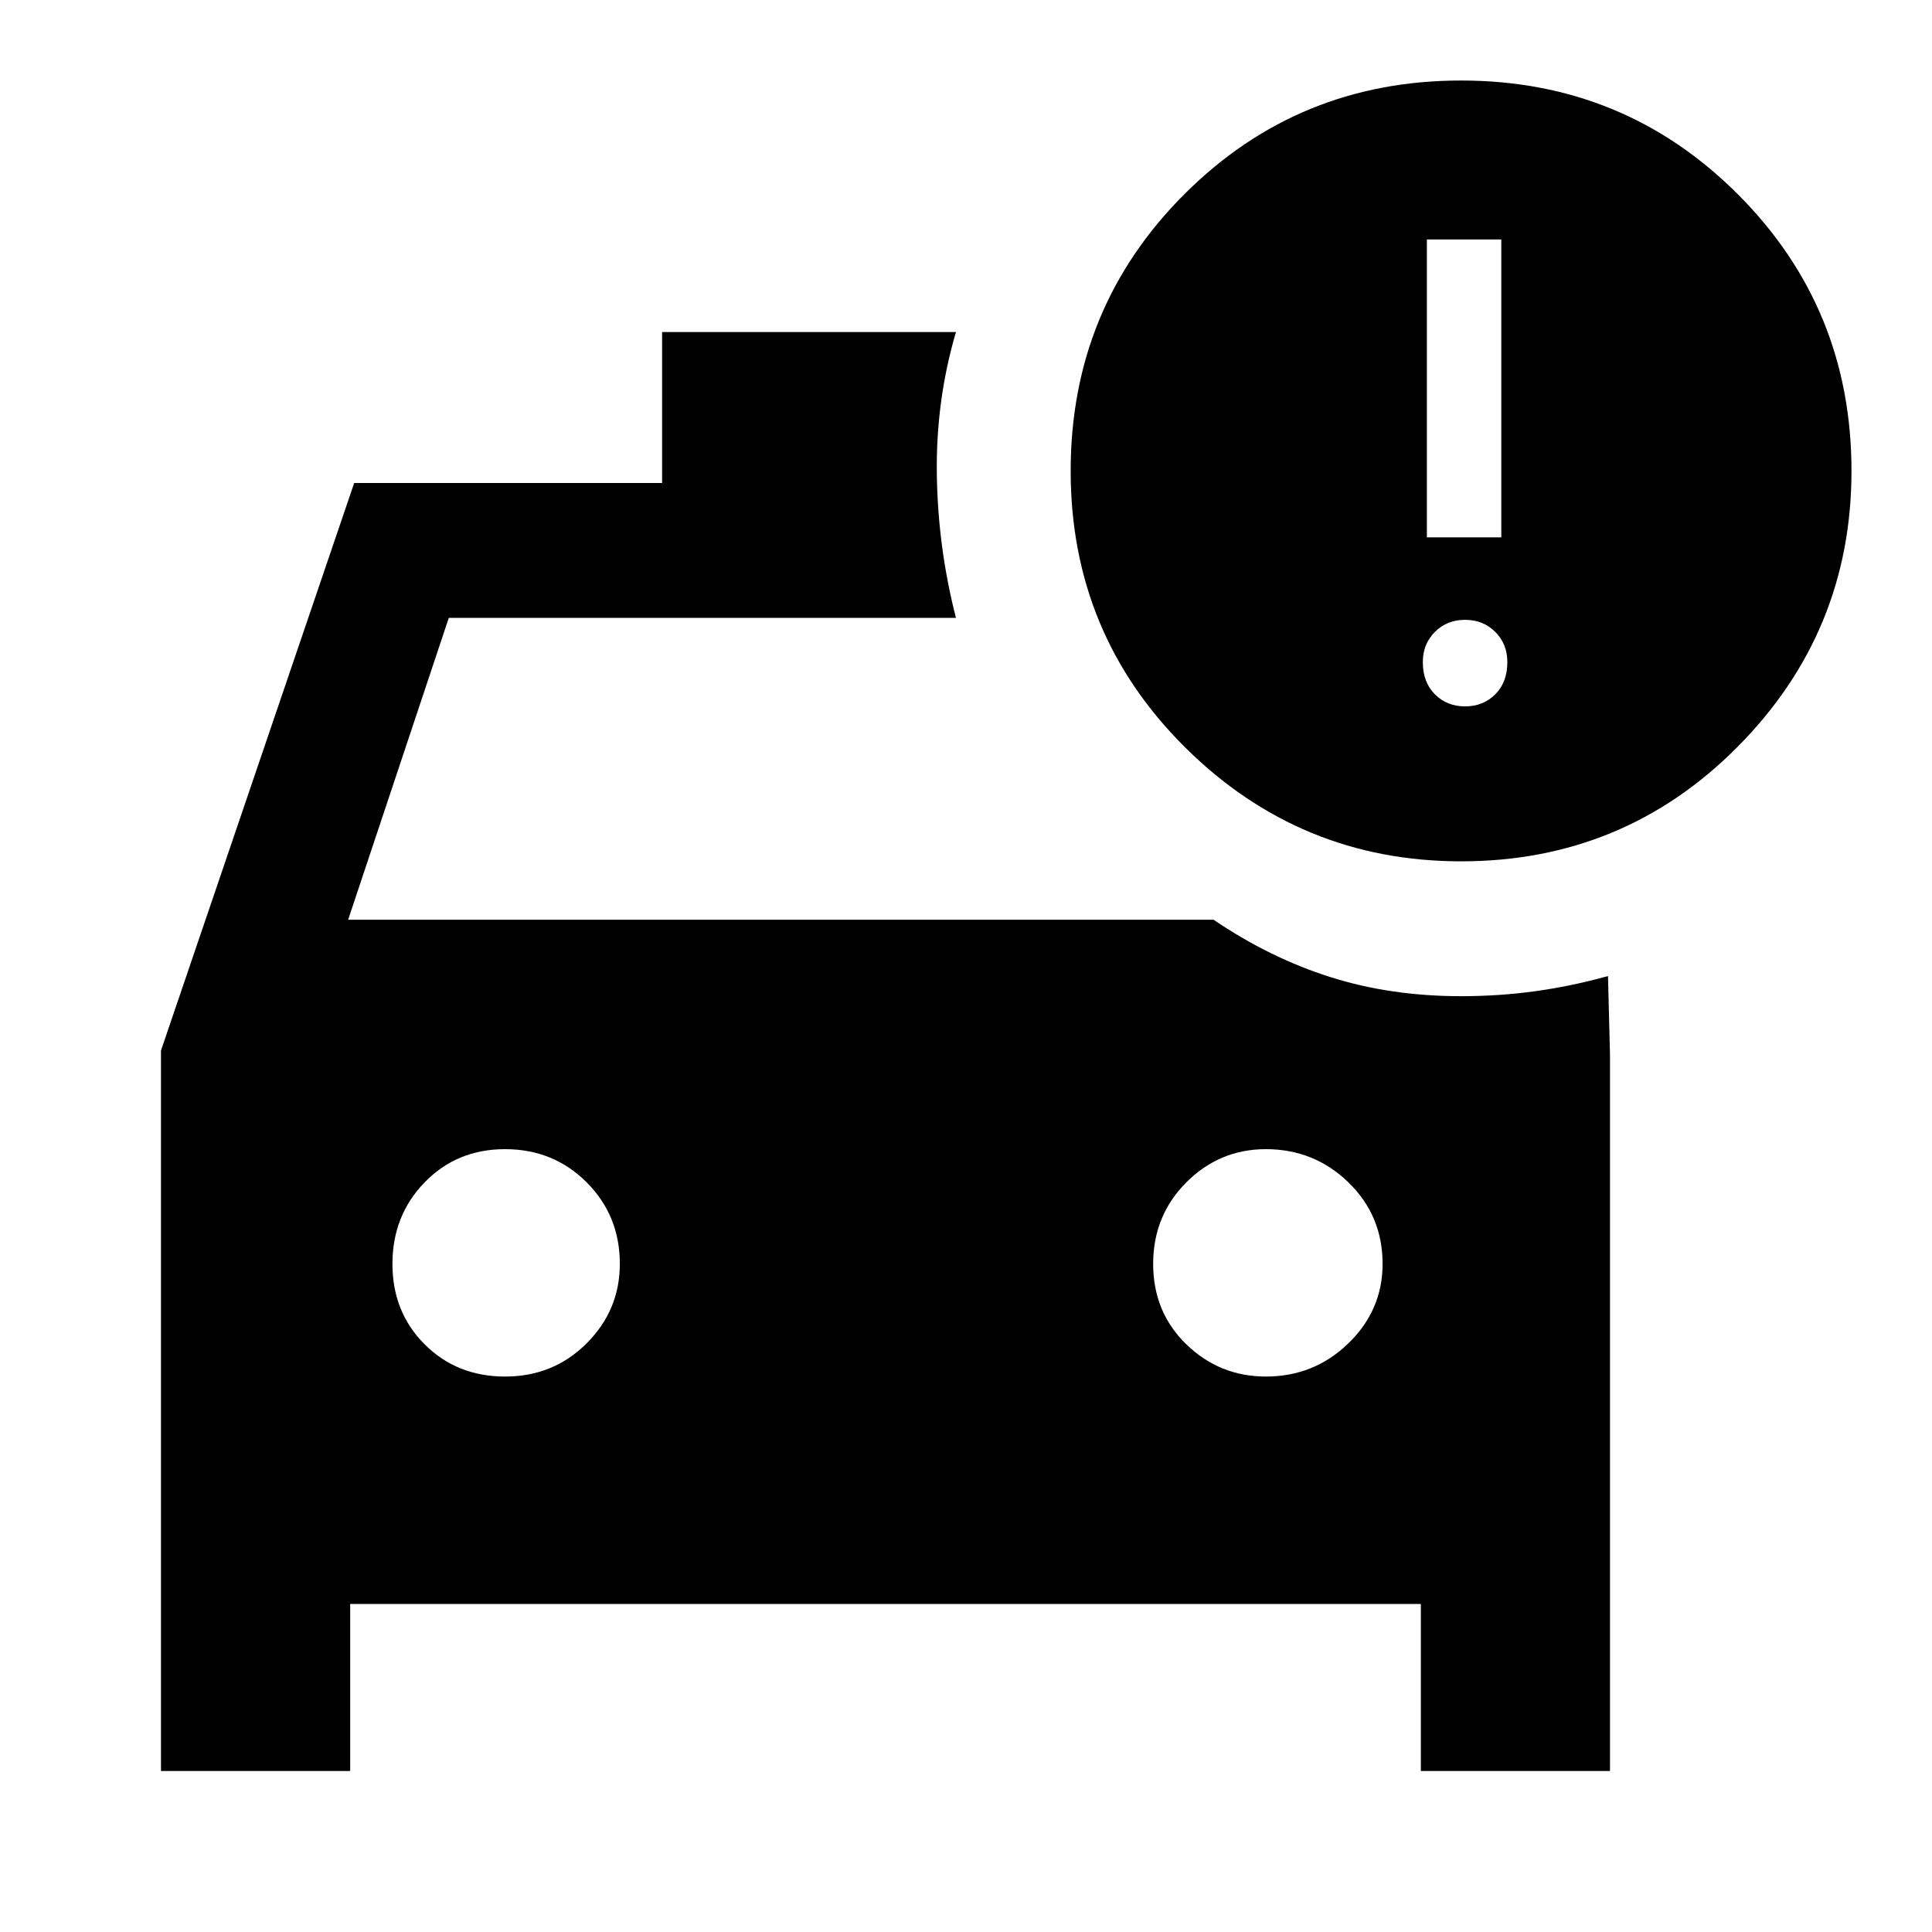 <svg xmlns="http://www.w3.org/2000/svg" height="40" width="40"><path d="M3.333 36.667V21.75L7.333 10H13.708V6.875H19.792Q19.375 8.292 19.396 9.813Q19.417 11.333 19.792 12.792H9.292L7.208 19.042H25.125Q26.292 19.833 27.542 20.229Q28.792 20.625 30.25 20.625Q31.042 20.625 31.792 20.521Q32.542 20.417 33.292 20.208L33.333 21.833V36.667H29.417V33.208H7.25V36.667ZM10.458 28.5Q11.458 28.5 12.146 27.812Q12.833 27.125 12.833 26.167Q12.833 25.167 12.146 24.479Q11.458 23.792 10.458 23.792Q9.458 23.792 8.792 24.479Q8.125 25.167 8.125 26.167Q8.125 27.167 8.792 27.833Q9.458 28.5 10.458 28.5ZM26.208 28.5Q27.208 28.5 27.917 27.812Q28.625 27.125 28.625 26.167Q28.625 25.167 27.917 24.479Q27.208 23.792 26.208 23.792Q25.25 23.792 24.562 24.479Q23.875 25.167 23.875 26.167Q23.875 27.167 24.562 27.833Q25.25 28.5 26.208 28.5ZM30.25 17.833Q26.917 17.833 24.542 15.479Q22.167 13.125 22.167 9.75Q22.167 6.375 24.521 4.021Q26.875 1.667 30.25 1.667Q33.625 1.667 35.979 4.021Q38.333 6.375 38.333 9.75Q38.333 13.083 35.979 15.458Q33.625 17.833 30.25 17.833ZM29.542 11.125H31.083V4.958H29.542ZM30.333 14.625Q30.708 14.625 30.958 14.375Q31.208 14.125 31.208 13.708Q31.208 13.333 30.958 13.083Q30.708 12.833 30.333 12.833Q29.958 12.833 29.708 13.083Q29.458 13.333 29.458 13.708Q29.458 14.125 29.708 14.375Q29.958 14.625 30.333 14.625Z"/></svg>
